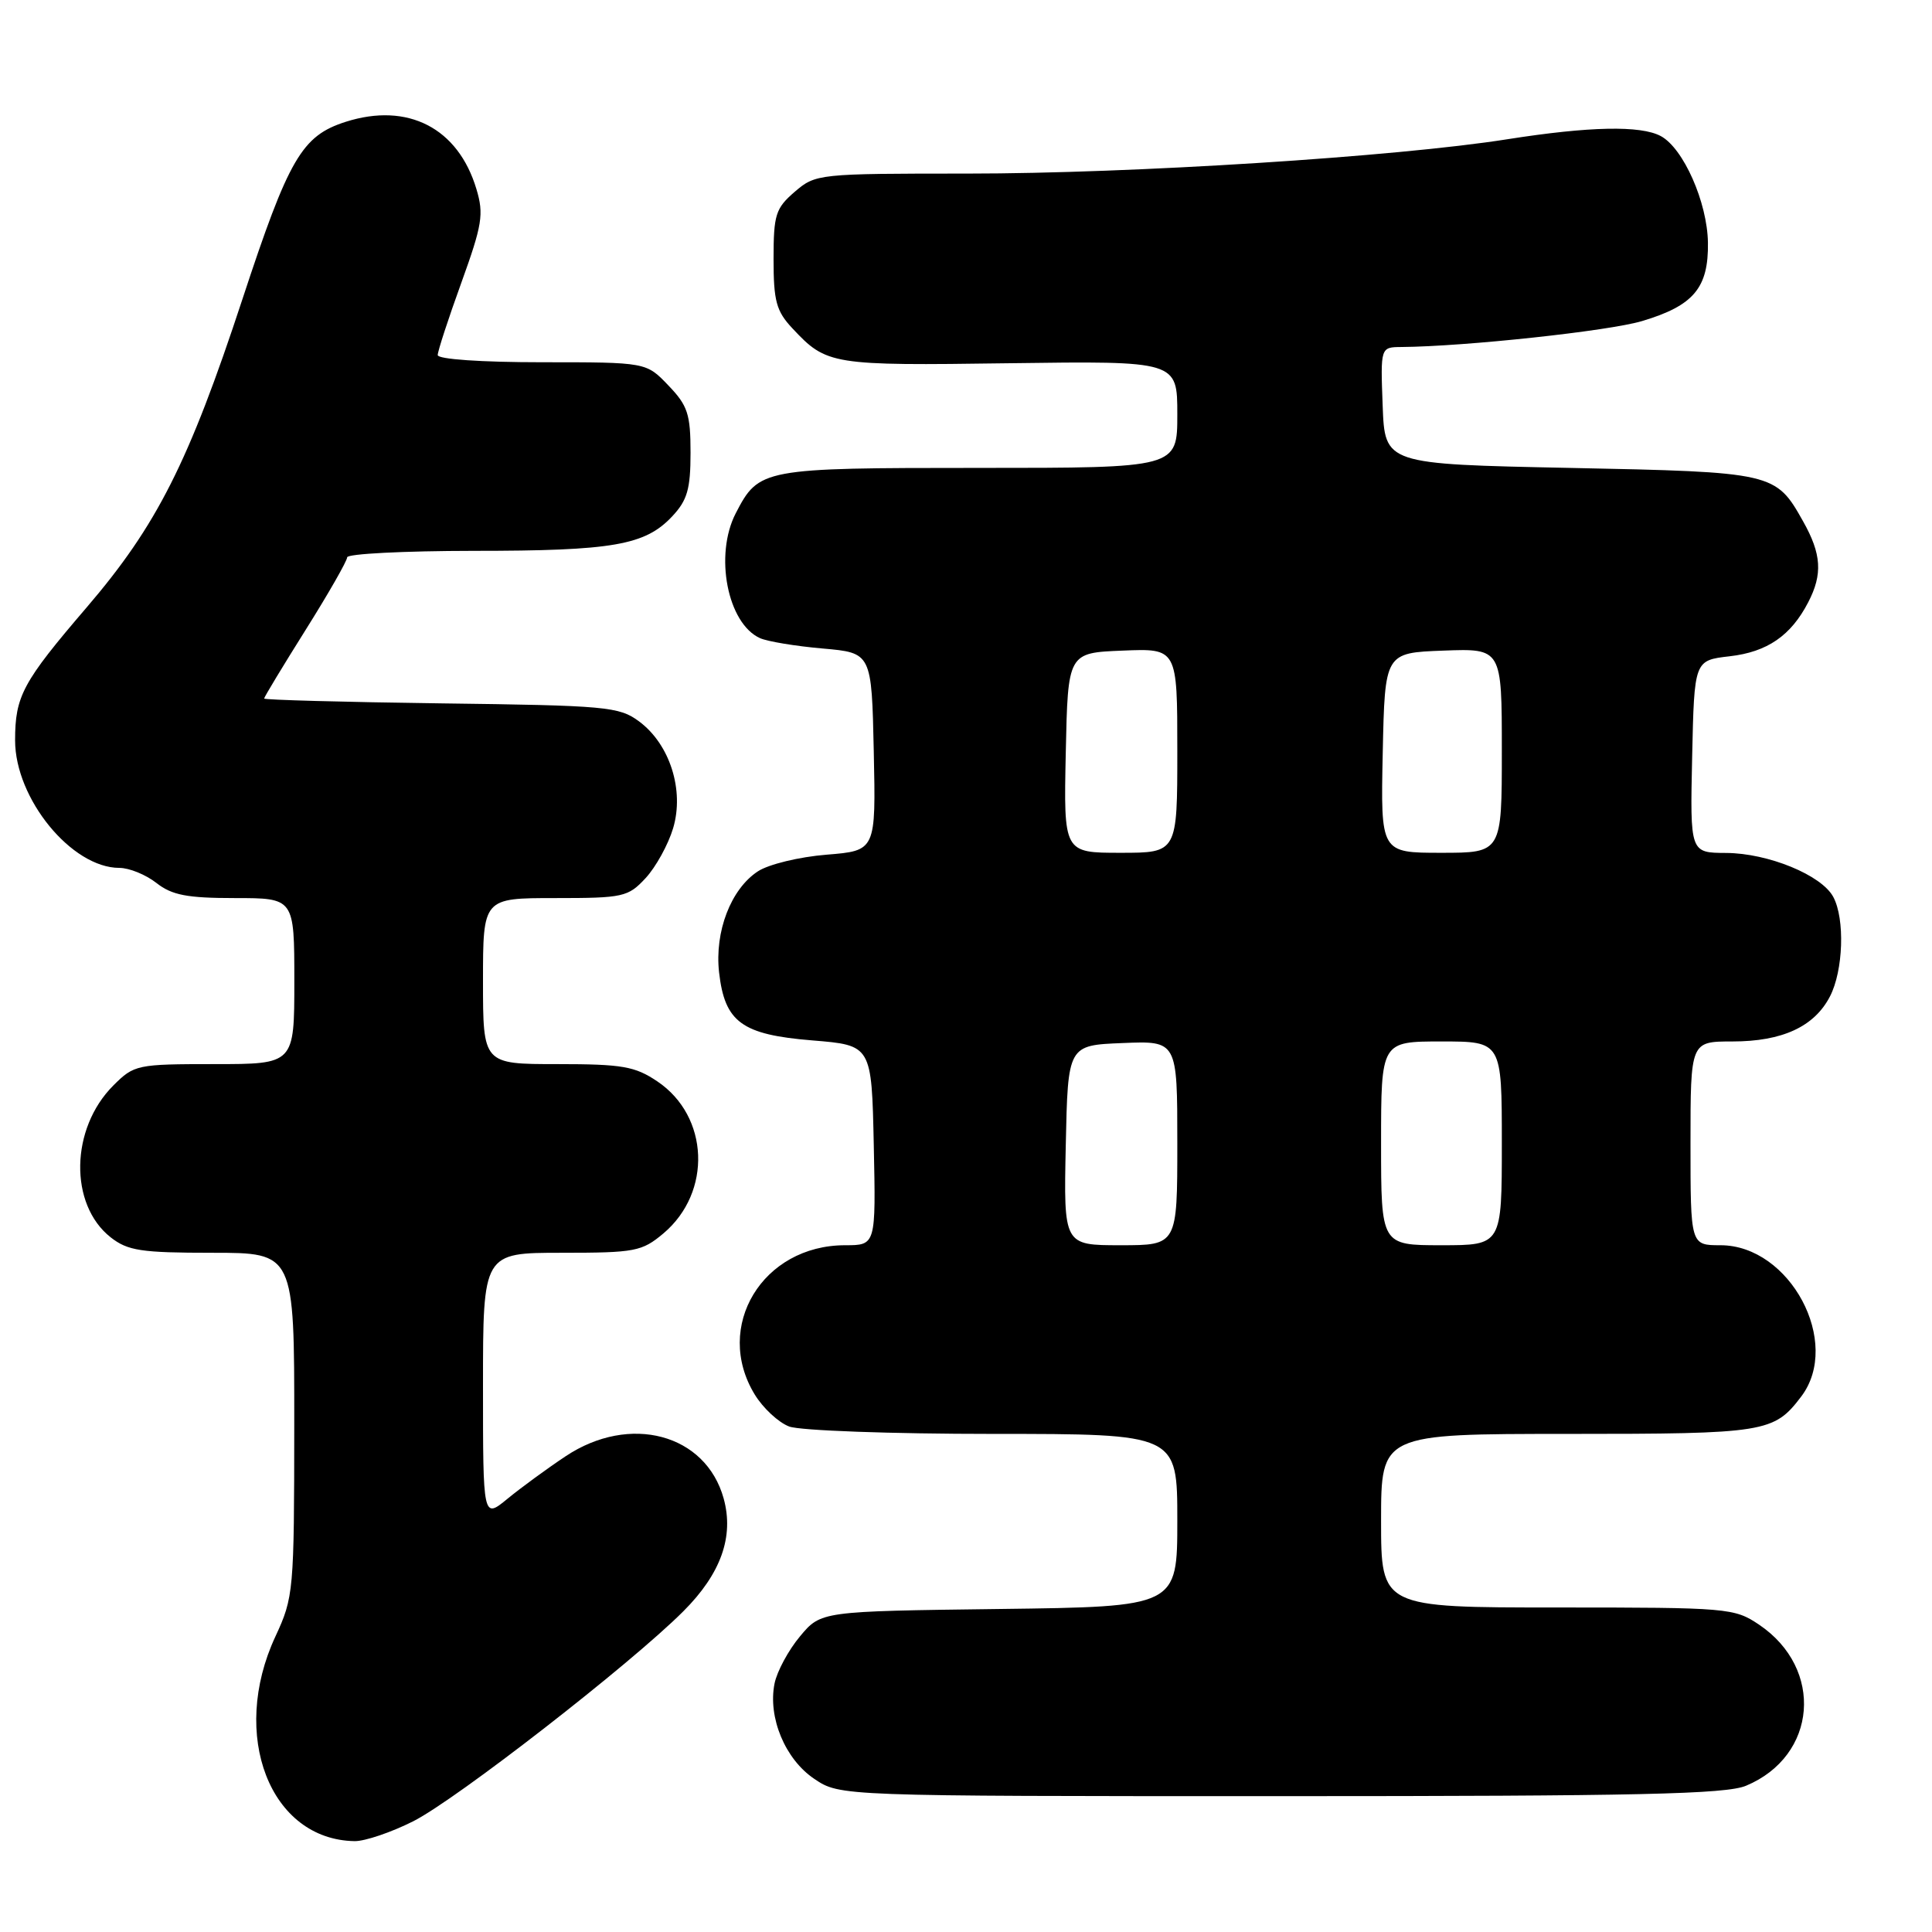 <?xml version="1.0" encoding="UTF-8" standalone="no"?>
<!DOCTYPE svg PUBLIC "-//W3C//DTD SVG 1.1//EN" "http://www.w3.org/Graphics/SVG/1.1/DTD/svg11.dtd" >
<svg xmlns="http://www.w3.org/2000/svg" xmlns:xlink="http://www.w3.org/1999/xlink" version="1.1" viewBox="0 0 256 256">
 <g >
 <path fill="currentColor"
d=" M 54.77 241.32 C 60.51 238.41 83.54 220.51 90.54 213.51 C 95.53 208.53 97.28 203.61 95.89 198.56 C 93.52 189.99 83.45 187.30 74.95 192.96 C 72.50 194.59 69.04 197.12 67.25 198.59 C 64.00 201.26 64.00 201.26 64.00 183.63 C 64.00 166.00 64.00 166.00 74.42 166.00 C 84.16 166.00 85.05 165.83 87.91 163.43 C 94.37 157.98 93.97 147.91 87.10 143.29 C 84.13 141.29 82.46 141.00 73.85 141.00 C 64.00 141.00 64.00 141.00 64.00 130.00 C 64.00 119.00 64.00 119.00 73.55 119.00 C 82.59 119.00 83.22 118.86 85.55 116.35 C 86.90 114.89 88.54 111.92 89.19 109.75 C 90.70 104.71 88.76 98.61 84.68 95.59 C 82.04 93.63 80.37 93.48 58.43 93.20 C 45.54 93.03 35.00 92.74 35.00 92.56 C 35.00 92.37 37.48 88.27 40.50 83.46 C 43.53 78.64 46.00 74.31 46.00 73.85 C 46.00 73.38 53.54 73.00 62.75 72.99 C 81.23 72.99 85.48 72.25 89.07 68.42 C 91.07 66.29 91.50 64.81 91.50 59.99 C 91.50 54.87 91.13 53.74 88.56 51.07 C 85.63 48.00 85.63 48.00 71.81 48.00 C 63.78 48.00 58.00 47.60 58.00 47.05 C 58.00 46.53 59.41 42.21 61.13 37.46 C 63.90 29.79 64.13 28.38 63.13 25.06 C 60.71 16.96 54.04 13.52 45.81 16.14 C 39.99 18.00 38.27 20.96 32.12 39.65 C 25.01 61.27 20.78 69.64 11.47 80.50 C 2.99 90.39 2.00 92.24 2.00 98.10 C 2.00 105.84 9.50 115.00 15.82 115.00 C 17.12 115.00 19.33 115.90 20.73 117.00 C 22.78 118.61 24.78 119.00 31.13 119.00 C 39.00 119.00 39.00 119.00 39.00 130.00 C 39.00 141.00 39.00 141.00 28.42 141.00 C 18.15 141.00 17.77 141.08 15.02 143.83 C 9.31 149.53 9.14 159.60 14.66 163.95 C 16.93 165.73 18.69 166.00 28.13 166.00 C 39.00 166.00 39.00 166.00 38.99 188.75 C 38.98 210.88 38.91 211.64 36.49 216.85 C 30.41 229.91 35.78 243.78 46.99 243.96 C 48.35 243.98 51.86 242.79 54.77 241.32 Z  M 231.36 236.62 C 240.80 232.68 241.73 221.11 233.09 215.28 C 229.81 213.07 229.00 213.00 206.35 213.00 C 183.00 213.00 183.00 213.00 183.00 201.50 C 183.00 190.00 183.00 190.00 207.78 190.00 C 233.94 190.00 235.05 189.82 238.67 185.05 C 244.08 177.91 237.19 165.00 227.97 165.00 C 224.00 165.00 224.00 165.00 224.00 151.50 C 224.00 138.00 224.00 138.00 229.55 138.00 C 236.16 138.00 240.41 136.04 242.48 132.03 C 244.25 128.62 244.48 121.76 242.92 118.85 C 241.37 115.95 234.29 113.05 228.72 113.02 C 223.94 113.00 223.94 113.00 224.22 100.25 C 224.50 87.50 224.50 87.50 229.19 86.96 C 234.17 86.39 237.31 84.23 239.60 79.80 C 241.53 76.08 241.36 73.41 238.92 69.08 C 235.29 62.61 235.04 62.55 208.00 62.00 C 183.50 61.50 183.50 61.50 183.21 53.75 C 182.92 46.00 182.92 46.00 185.71 45.98 C 194.16 45.91 213.19 43.86 217.59 42.54 C 224.42 40.50 226.40 38.14 226.31 32.15 C 226.23 26.81 223.06 19.64 220.06 18.03 C 217.39 16.60 210.62 16.74 199.74 18.45 C 184.98 20.78 150.01 23.00 128.21 23.00 C 108.41 23.00 108.07 23.04 105.31 25.41 C 102.77 27.60 102.50 28.44 102.50 34.33 C 102.50 39.89 102.86 41.23 105.00 43.51 C 109.54 48.36 110.14 48.46 133.75 48.13 C 156.00 47.83 156.00 47.83 156.00 54.91 C 156.00 62.00 156.00 62.00 129.72 62.00 C 100.98 62.00 100.56 62.08 97.49 68.01 C 94.63 73.55 96.39 82.62 100.71 84.56 C 101.70 85.00 105.42 85.62 109.00 85.93 C 115.50 86.50 115.50 86.50 115.78 99.61 C 116.06 112.72 116.06 112.72 109.53 113.25 C 105.91 113.54 101.85 114.52 100.42 115.46 C 96.84 117.81 94.68 123.44 95.28 128.83 C 96.03 135.45 98.29 137.10 107.64 137.86 C 115.50 138.50 115.50 138.50 115.78 151.75 C 116.06 165.00 116.06 165.00 111.98 165.00 C 101.04 165.00 94.52 175.78 100.00 184.77 C 101.10 186.58 103.16 188.49 104.57 189.02 C 105.98 189.56 118.11 190.00 131.57 190.00 C 156.00 190.00 156.00 190.00 156.00 201.45 C 156.00 212.90 156.00 212.90 132.39 213.20 C 108.78 213.50 108.78 213.50 106.00 216.83 C 104.47 218.66 102.95 221.48 102.63 223.08 C 101.73 227.58 104.04 233.12 107.90 235.71 C 111.30 238.00 111.30 238.00 169.68 238.00 C 217.03 238.00 228.69 237.74 231.36 236.62 Z  M 141.22 151.75 C 141.50 138.50 141.50 138.50 148.75 138.21 C 156.00 137.91 156.00 137.91 156.00 151.46 C 156.00 165.00 156.00 165.00 148.47 165.00 C 140.94 165.00 140.94 165.00 141.22 151.75 Z  M 183.00 151.50 C 183.00 138.00 183.00 138.00 191.00 138.00 C 199.00 138.00 199.00 138.00 199.00 151.50 C 199.00 165.00 199.00 165.00 191.00 165.00 C 183.00 165.00 183.00 165.00 183.00 151.50 Z  M 141.22 99.75 C 141.50 86.50 141.50 86.50 148.75 86.21 C 156.00 85.91 156.00 85.91 156.00 99.46 C 156.00 113.00 156.00 113.00 148.47 113.00 C 140.94 113.00 140.94 113.00 141.22 99.75 Z  M 183.22 99.75 C 183.50 86.50 183.50 86.50 191.25 86.21 C 199.00 85.92 199.00 85.92 199.00 99.46 C 199.00 113.00 199.00 113.00 190.97 113.00 C 182.94 113.00 182.94 113.00 183.22 99.75 Z "/>
</g>
</svg>